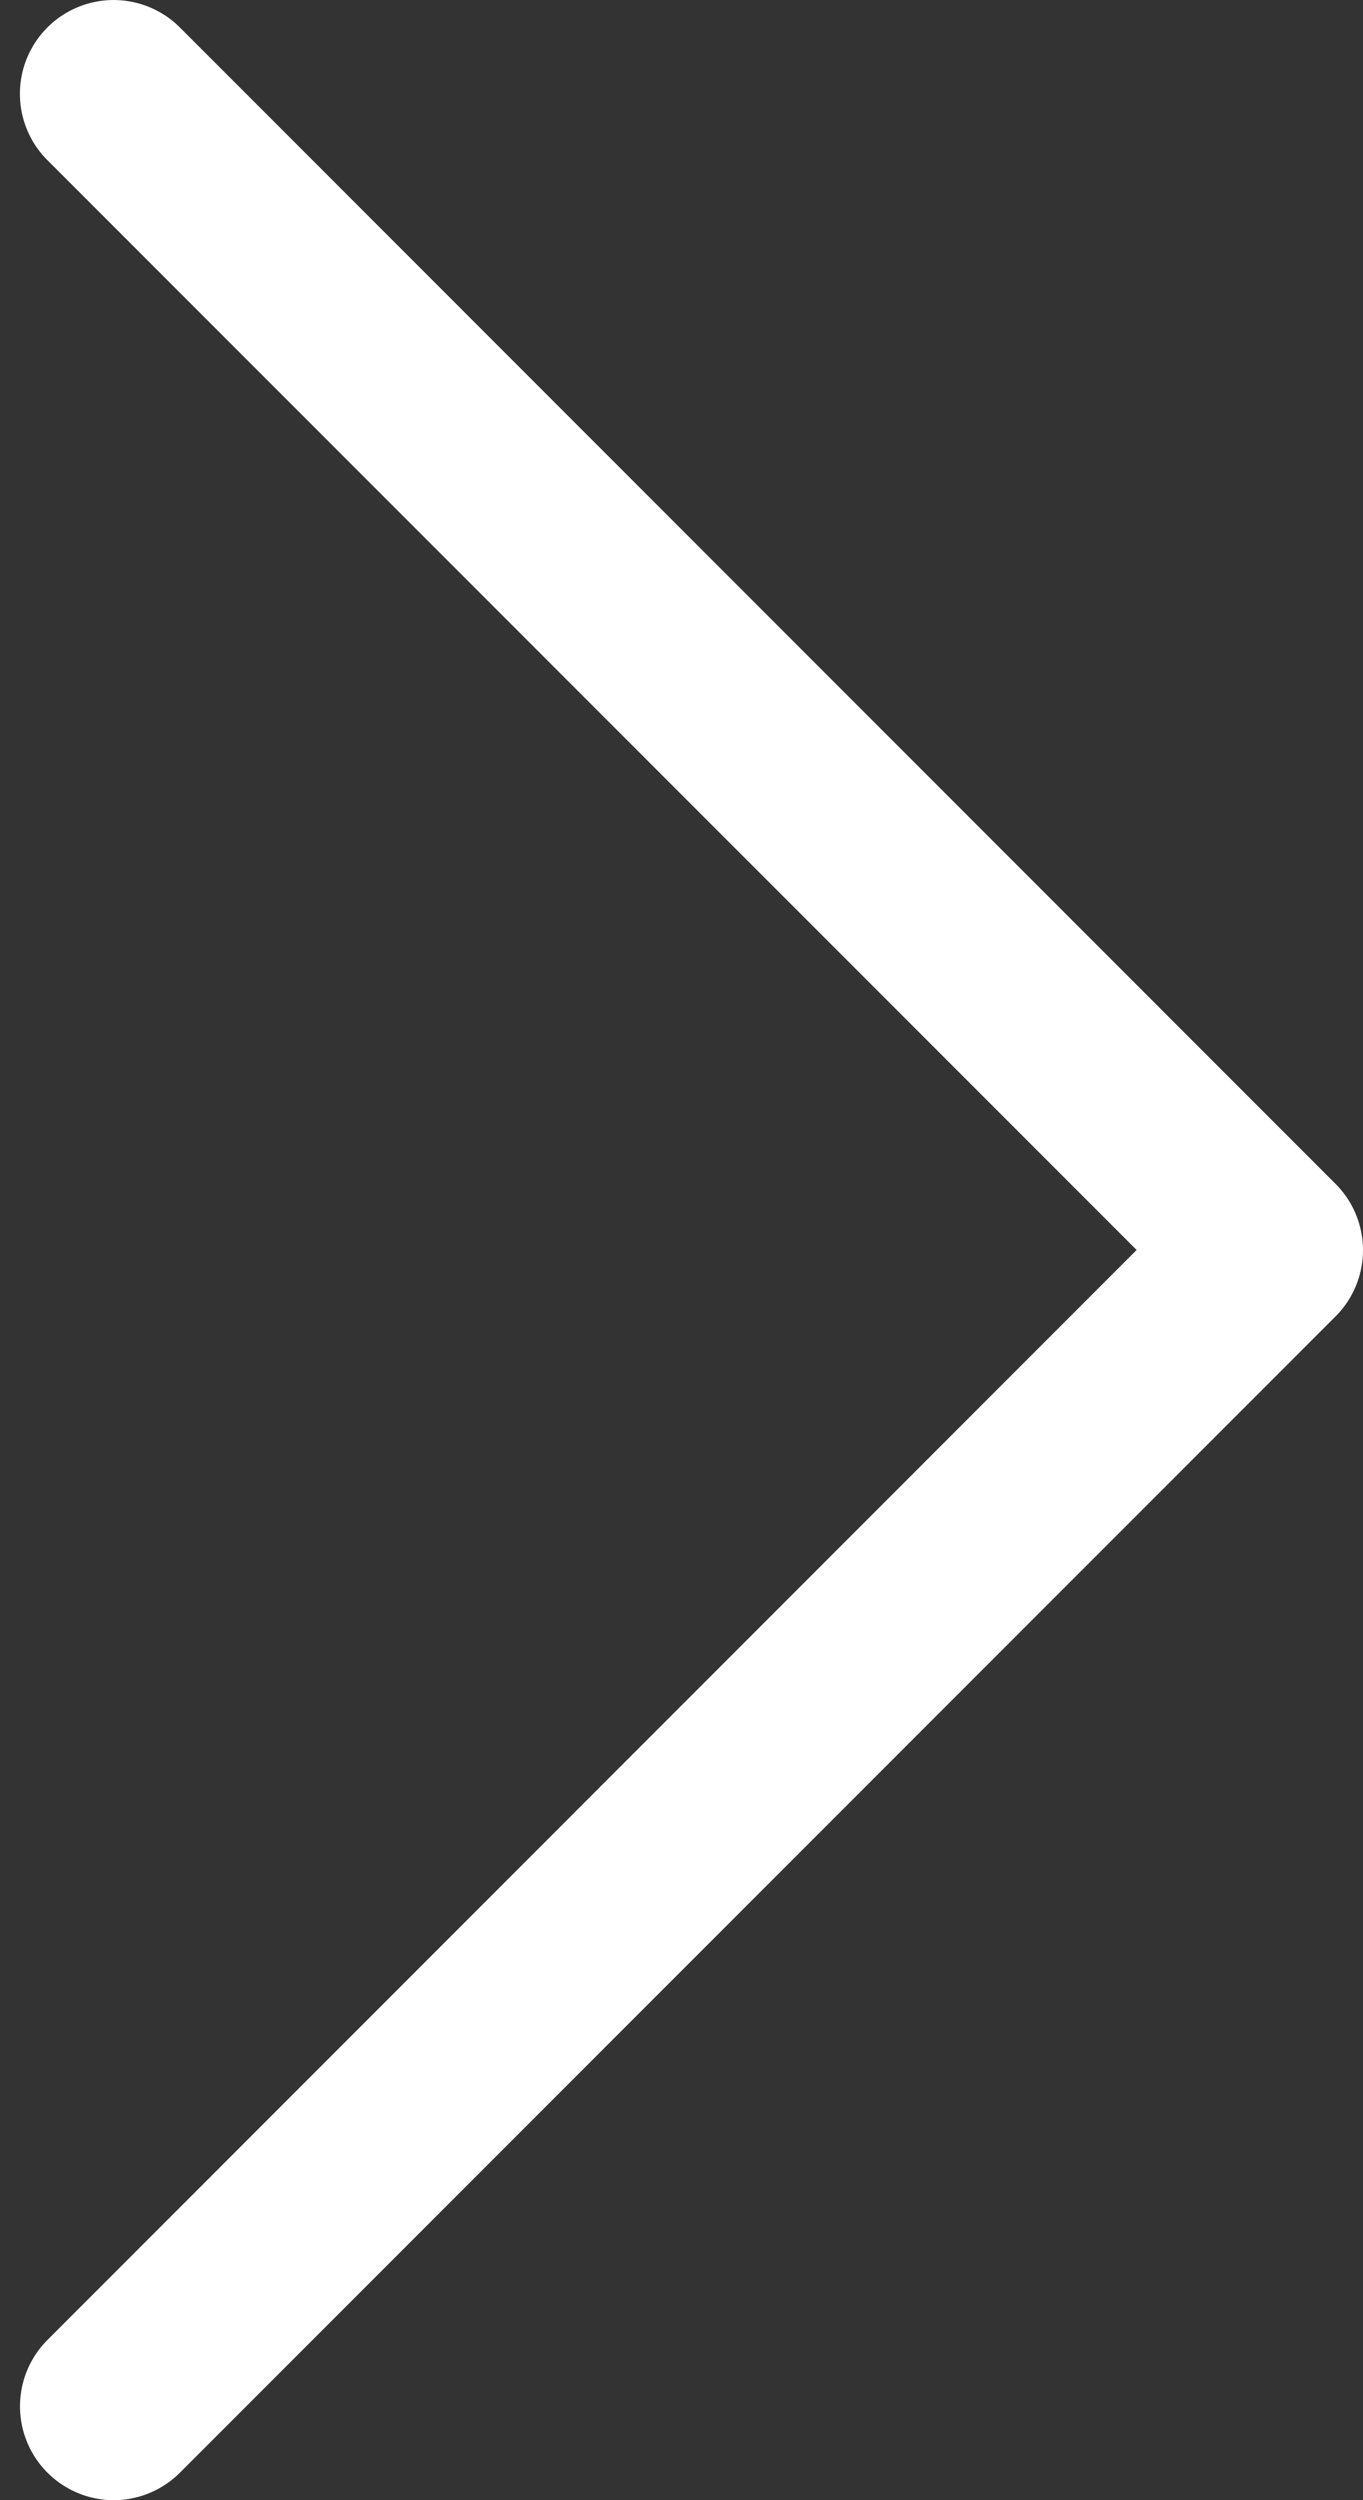 <svg width="12" height="22" fill="none" xmlns="http://www.w3.org/2000/svg"><rect width="100%" height="100%" fill="#333333" stroke="none"/><path d="M1 22a.827.827 0 00.584-.242l10.174-10.174a.825.825 0 000-1.167L1.584.242A.825.825 0 10.417 1.409l9.59 9.59-9.59 9.592A.826.826 0 001 22z" fill="#FFF"/></svg>